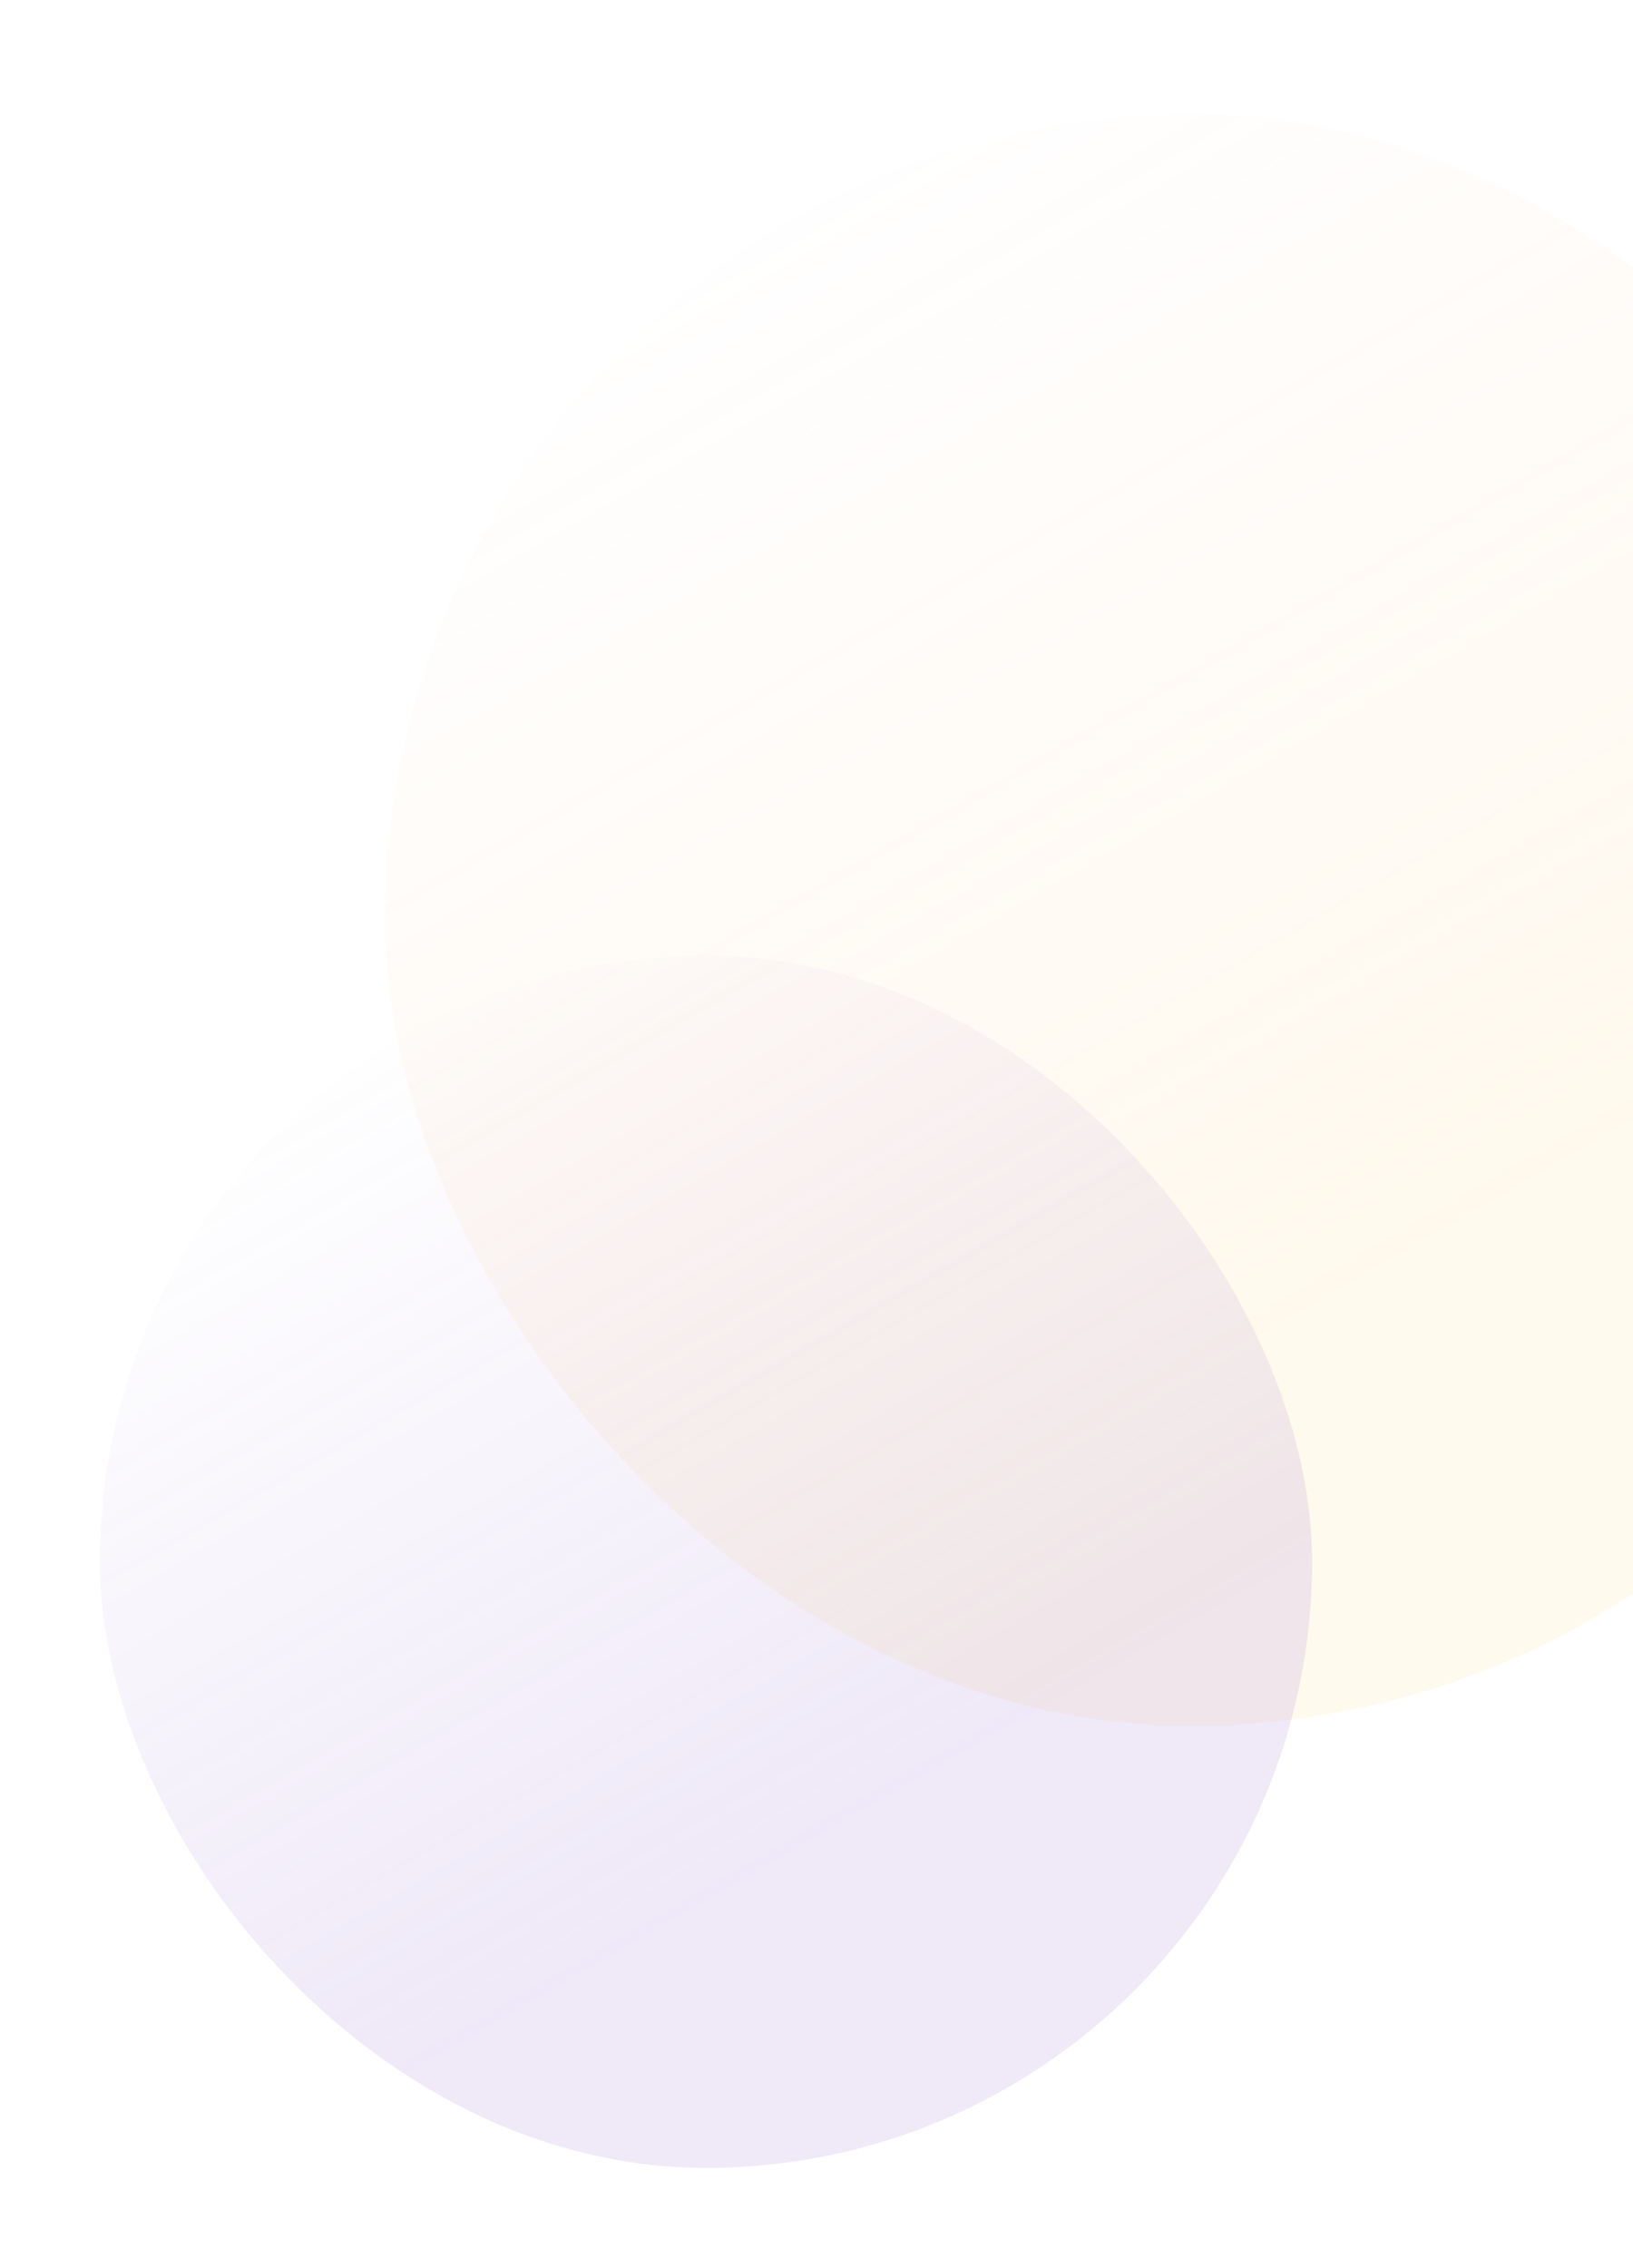 <svg width="458" height="636" viewBox="0 0 458 636" fill="none" xmlns="http://www.w3.org/2000/svg">
<g opacity="0.5" filter="url(#filter0_f_2252_6895)">
<rect x="108" y="32" width="452" height="452" rx="226" fill="url(#paint0_linear_2252_6895)" fill-opacity="0.25"/>
</g>
<g filter="url(#filter1_f_2252_6895)">
<rect x="28.016" y="268" width="339.98" height="339.98" rx="169.99" fill="url(#paint1_linear_2252_6895)" fill-opacity="0.15"/>
</g>
<defs>
<filter id="filter0_f_2252_6895" x="76" y="0" width="516" height="516" filterUnits="userSpaceOnUse" color-interpolation-filters="sRGB">
<feFlood flood-opacity="0" result="BackgroundImageFix"/>
<feBlend mode="normal" in="SourceGraphic" in2="BackgroundImageFix" result="shape"/>
<feGaussianBlur stdDeviation="16" result="effect1_foregroundBlur_2252_6895"/>
</filter>
<filter id="filter1_f_2252_6895" x="0.016" y="240" width="395.98" height="395.98" filterUnits="userSpaceOnUse" color-interpolation-filters="sRGB">
<feFlood flood-opacity="0" result="BackgroundImageFix"/>
<feBlend mode="normal" in="SourceGraphic" in2="BackgroundImageFix" result="shape"/>
<feGaussianBlur stdDeviation="14" result="effect1_foregroundBlur_2252_6895"/>
</filter>
<linearGradient id="paint0_linear_2252_6895" x1="488.361" y1="525.361" x2="179.639" y2="-9.361" gradientUnits="userSpaceOnUse">
<stop offset="0.319" stop-color="#FFD372"/>
<stop offset="0.89" stop-color="#FFA776" stop-opacity="0"/>
</linearGradient>
<linearGradient id="paint1_linear_2252_6895" x1="314.111" y1="639.09" x2="81.9" y2="236.89" gradientUnits="userSpaceOnUse">
<stop offset="0.319" stop-color="#9368CF"/>
<stop offset="0.89" stop-color="#9368CF" stop-opacity="0"/>
</linearGradient>
</defs>
</svg>

